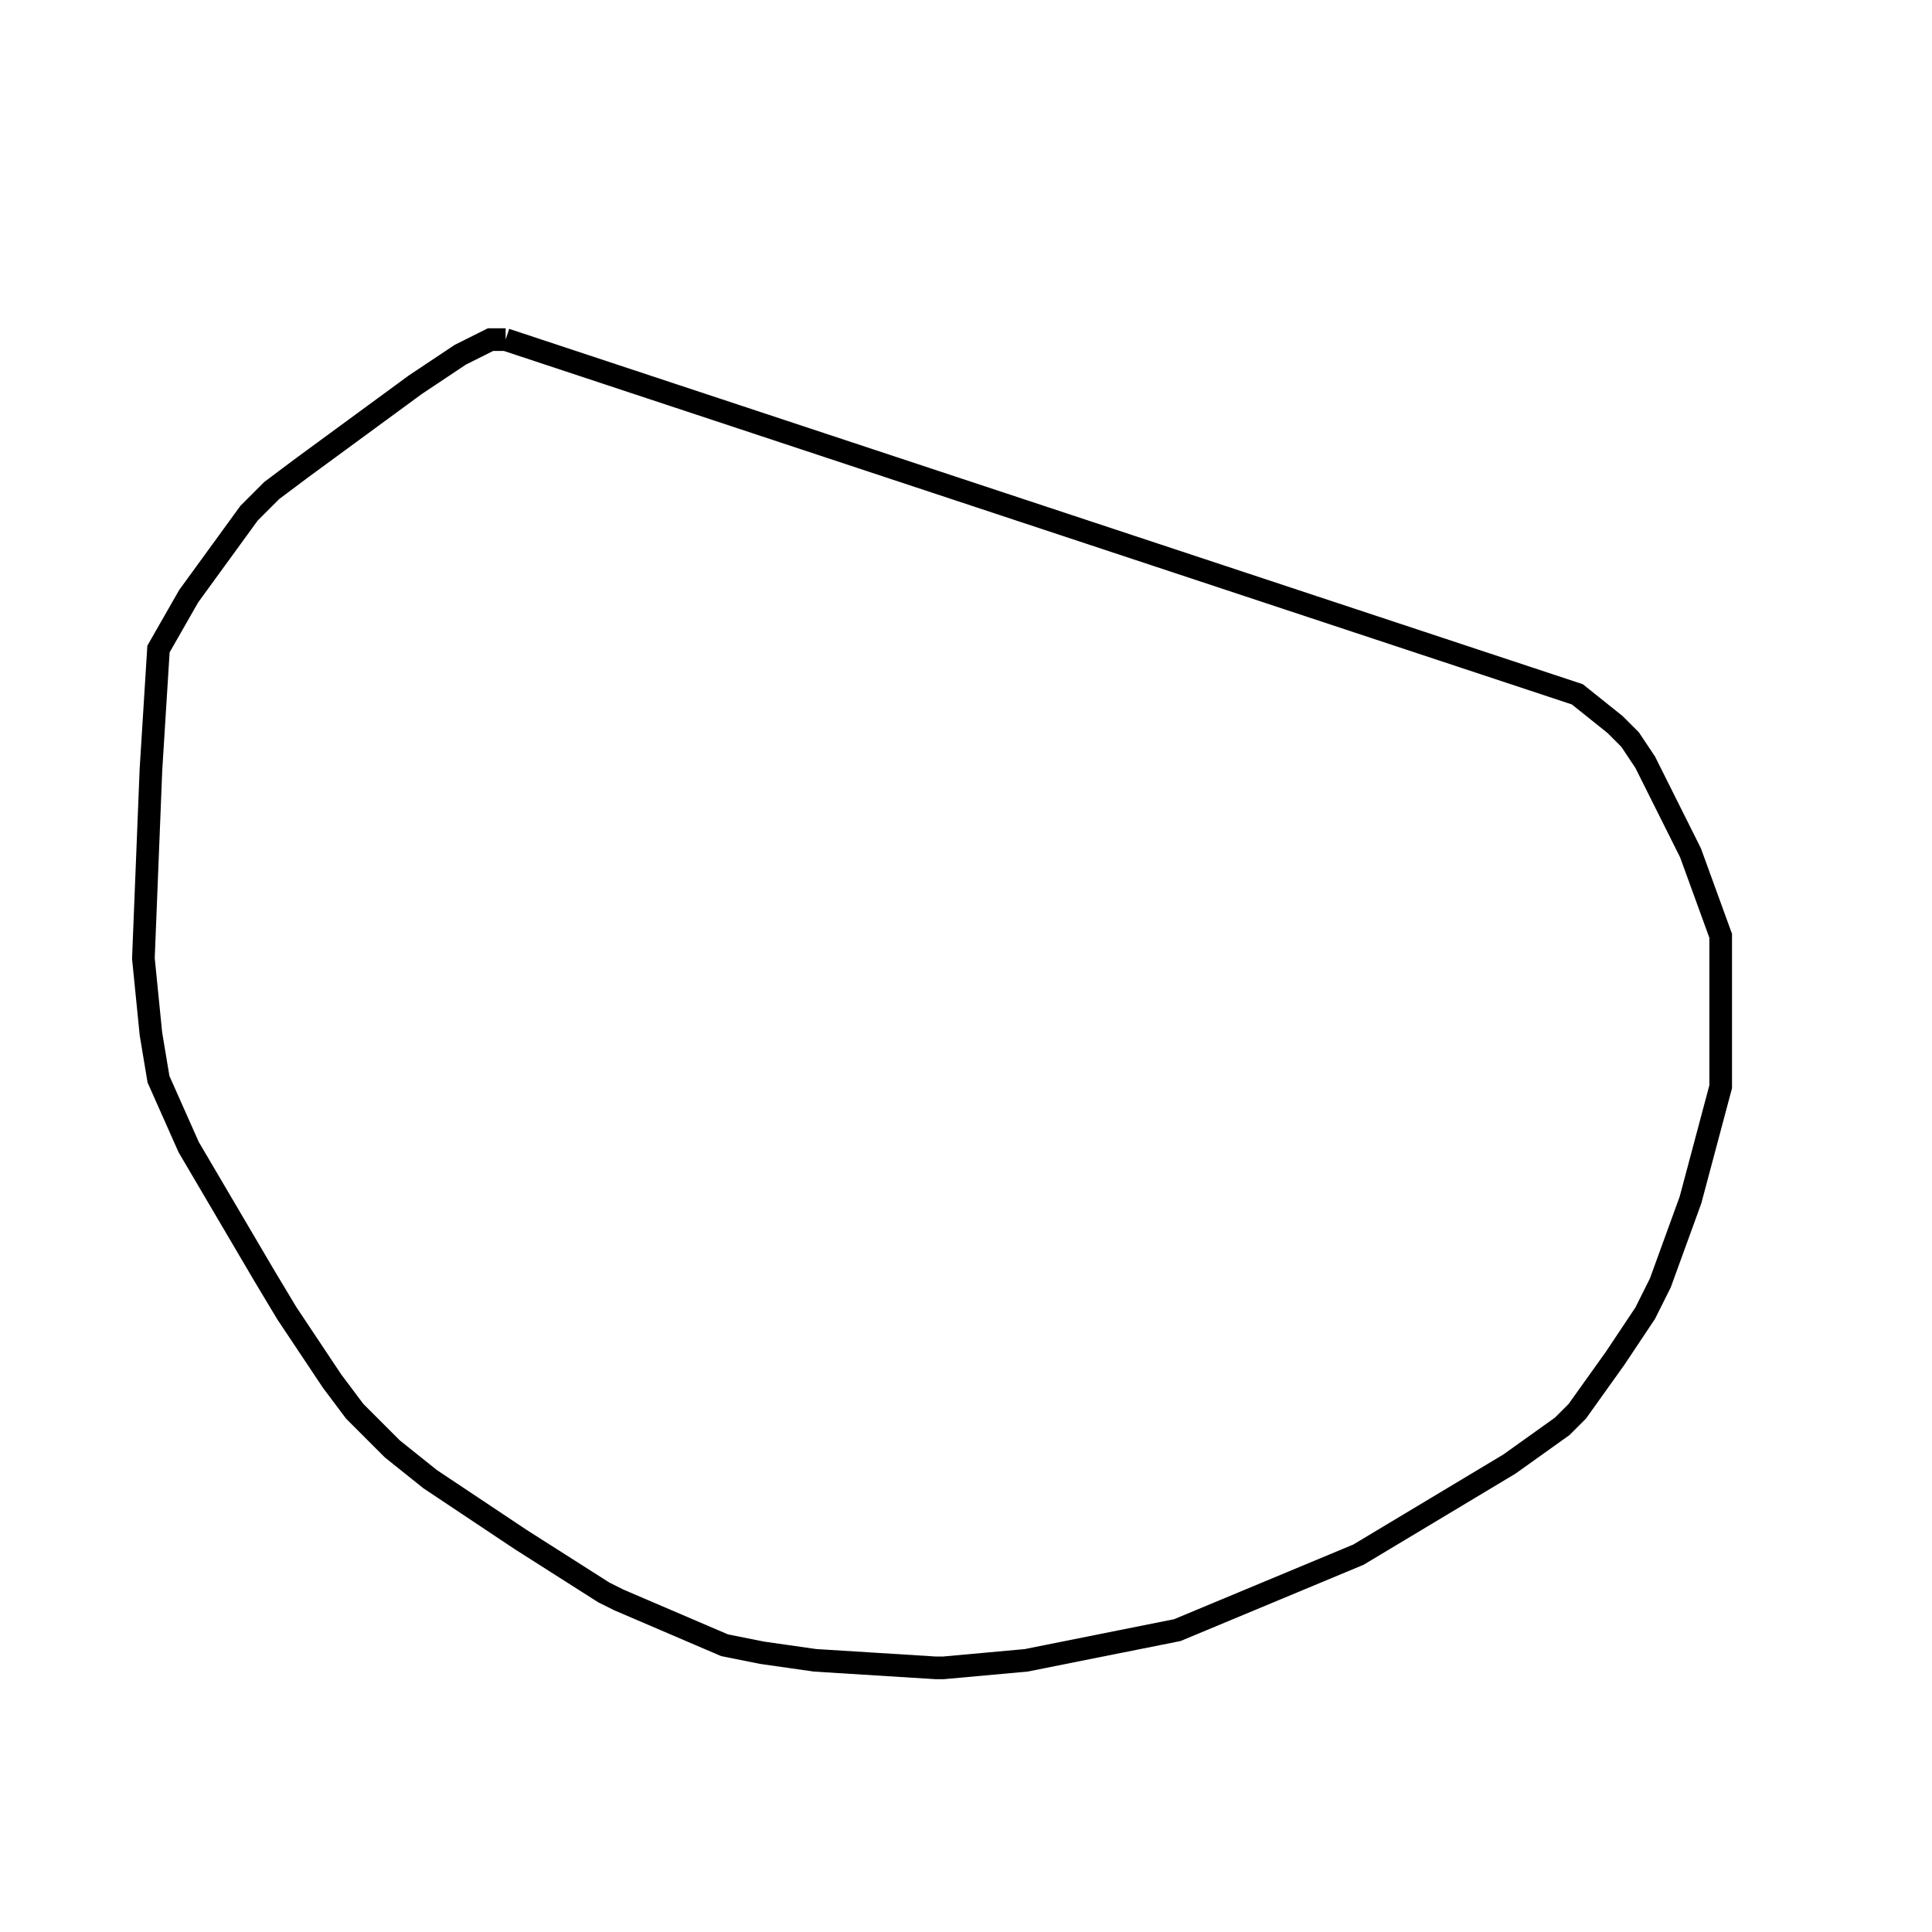<svg width="256" height="256" xmlns="http://www.w3.org/2000/svg" fill-opacity="0" stroke="black" stroke-width="3" ><path d="M67 45 209 92 214 96 216 98 218 101 224 113 228 124 228 144 224 159 220 170 218 174 214 180 209 187 207 189 200 194 180 206 156 216 136 220 125 221 124 221 108 220 101 219 96 218 82 212 80 211 69 204 57 196 52 192 47 187 44 183 38 174 35 169 25 152 21 143 20 137 19 127 20 102 21 86 25 79 33 68 36 65 40 62 55 51 61 47 65 45 67 45 "/></svg>